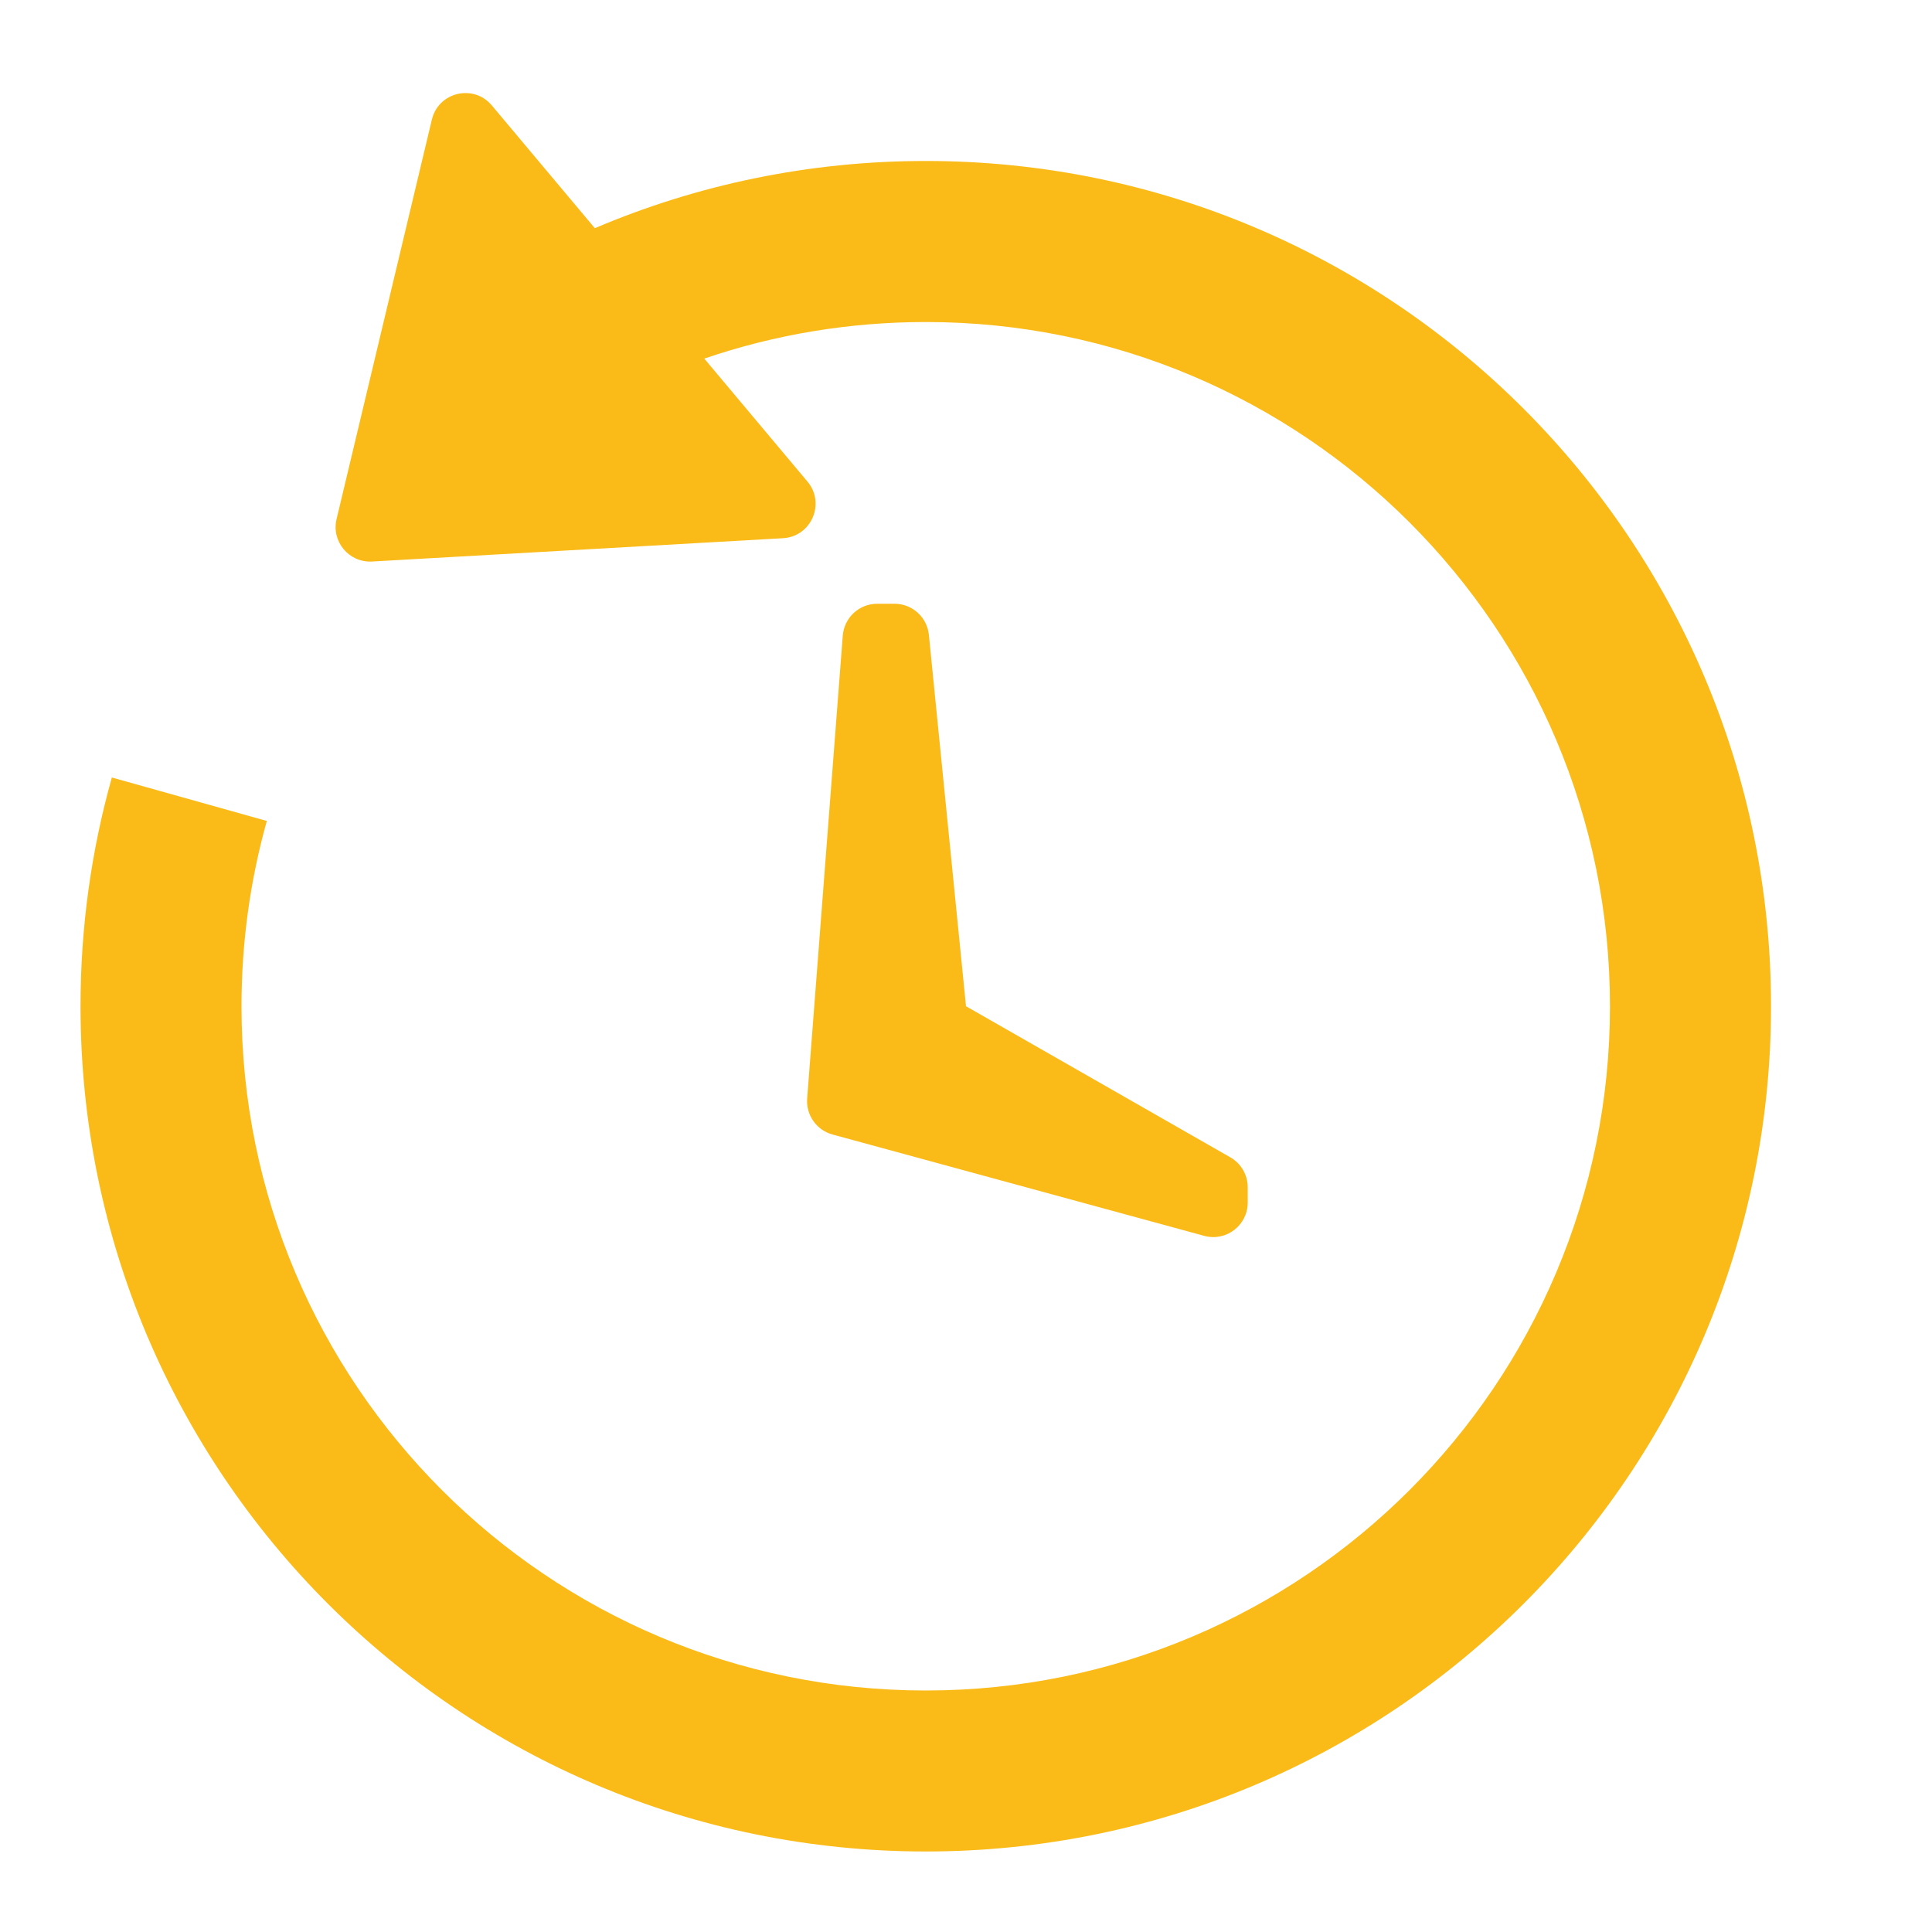 <svg width="28" height="28" viewBox="0 0 28 28" fill="none" xmlns="http://www.w3.org/2000/svg">
<path fill-rule="evenodd" clip-rule="evenodd" d="M12.214 9.212C12.235 8.951 12.452 8.75 12.713 8.75H12.964C13.221 8.75 13.436 8.945 13.462 9.2L14 14.583L17.831 16.773C17.987 16.862 18.083 17.027 18.083 17.207V17.429C18.083 17.758 17.77 17.998 17.452 17.911L12.065 16.442C11.834 16.379 11.68 16.16 11.698 15.921L12.214 9.212Z" fill="#FABB18"/>
<path fill-rule="evenodd" clip-rule="evenodd" d="M7.128 1.528C6.864 1.213 6.354 1.333 6.259 1.733L4.878 7.523C4.8 7.848 5.058 8.157 5.392 8.138L11.348 7.8C11.759 7.777 11.967 7.295 11.703 6.98L10.207 5.197C11.226 4.849 12.307 4.667 13.417 4.667C18.893 4.667 23.333 9.107 23.333 14.583C23.333 20.06 18.893 24.5 13.417 24.5C7.94 24.5 3.5 20.06 3.5 14.583C3.5 13.664 3.625 12.763 3.867 11.898L1.621 11.268C1.325 12.322 1.167 13.434 1.167 14.583C1.167 21.349 6.651 26.833 13.417 26.833C20.182 26.833 25.667 21.349 25.667 14.583C25.667 7.818 20.182 2.333 13.417 2.333C11.715 2.333 10.094 2.68 8.621 3.307L7.128 1.528Z" fill="#FABB18"/>
</svg>
